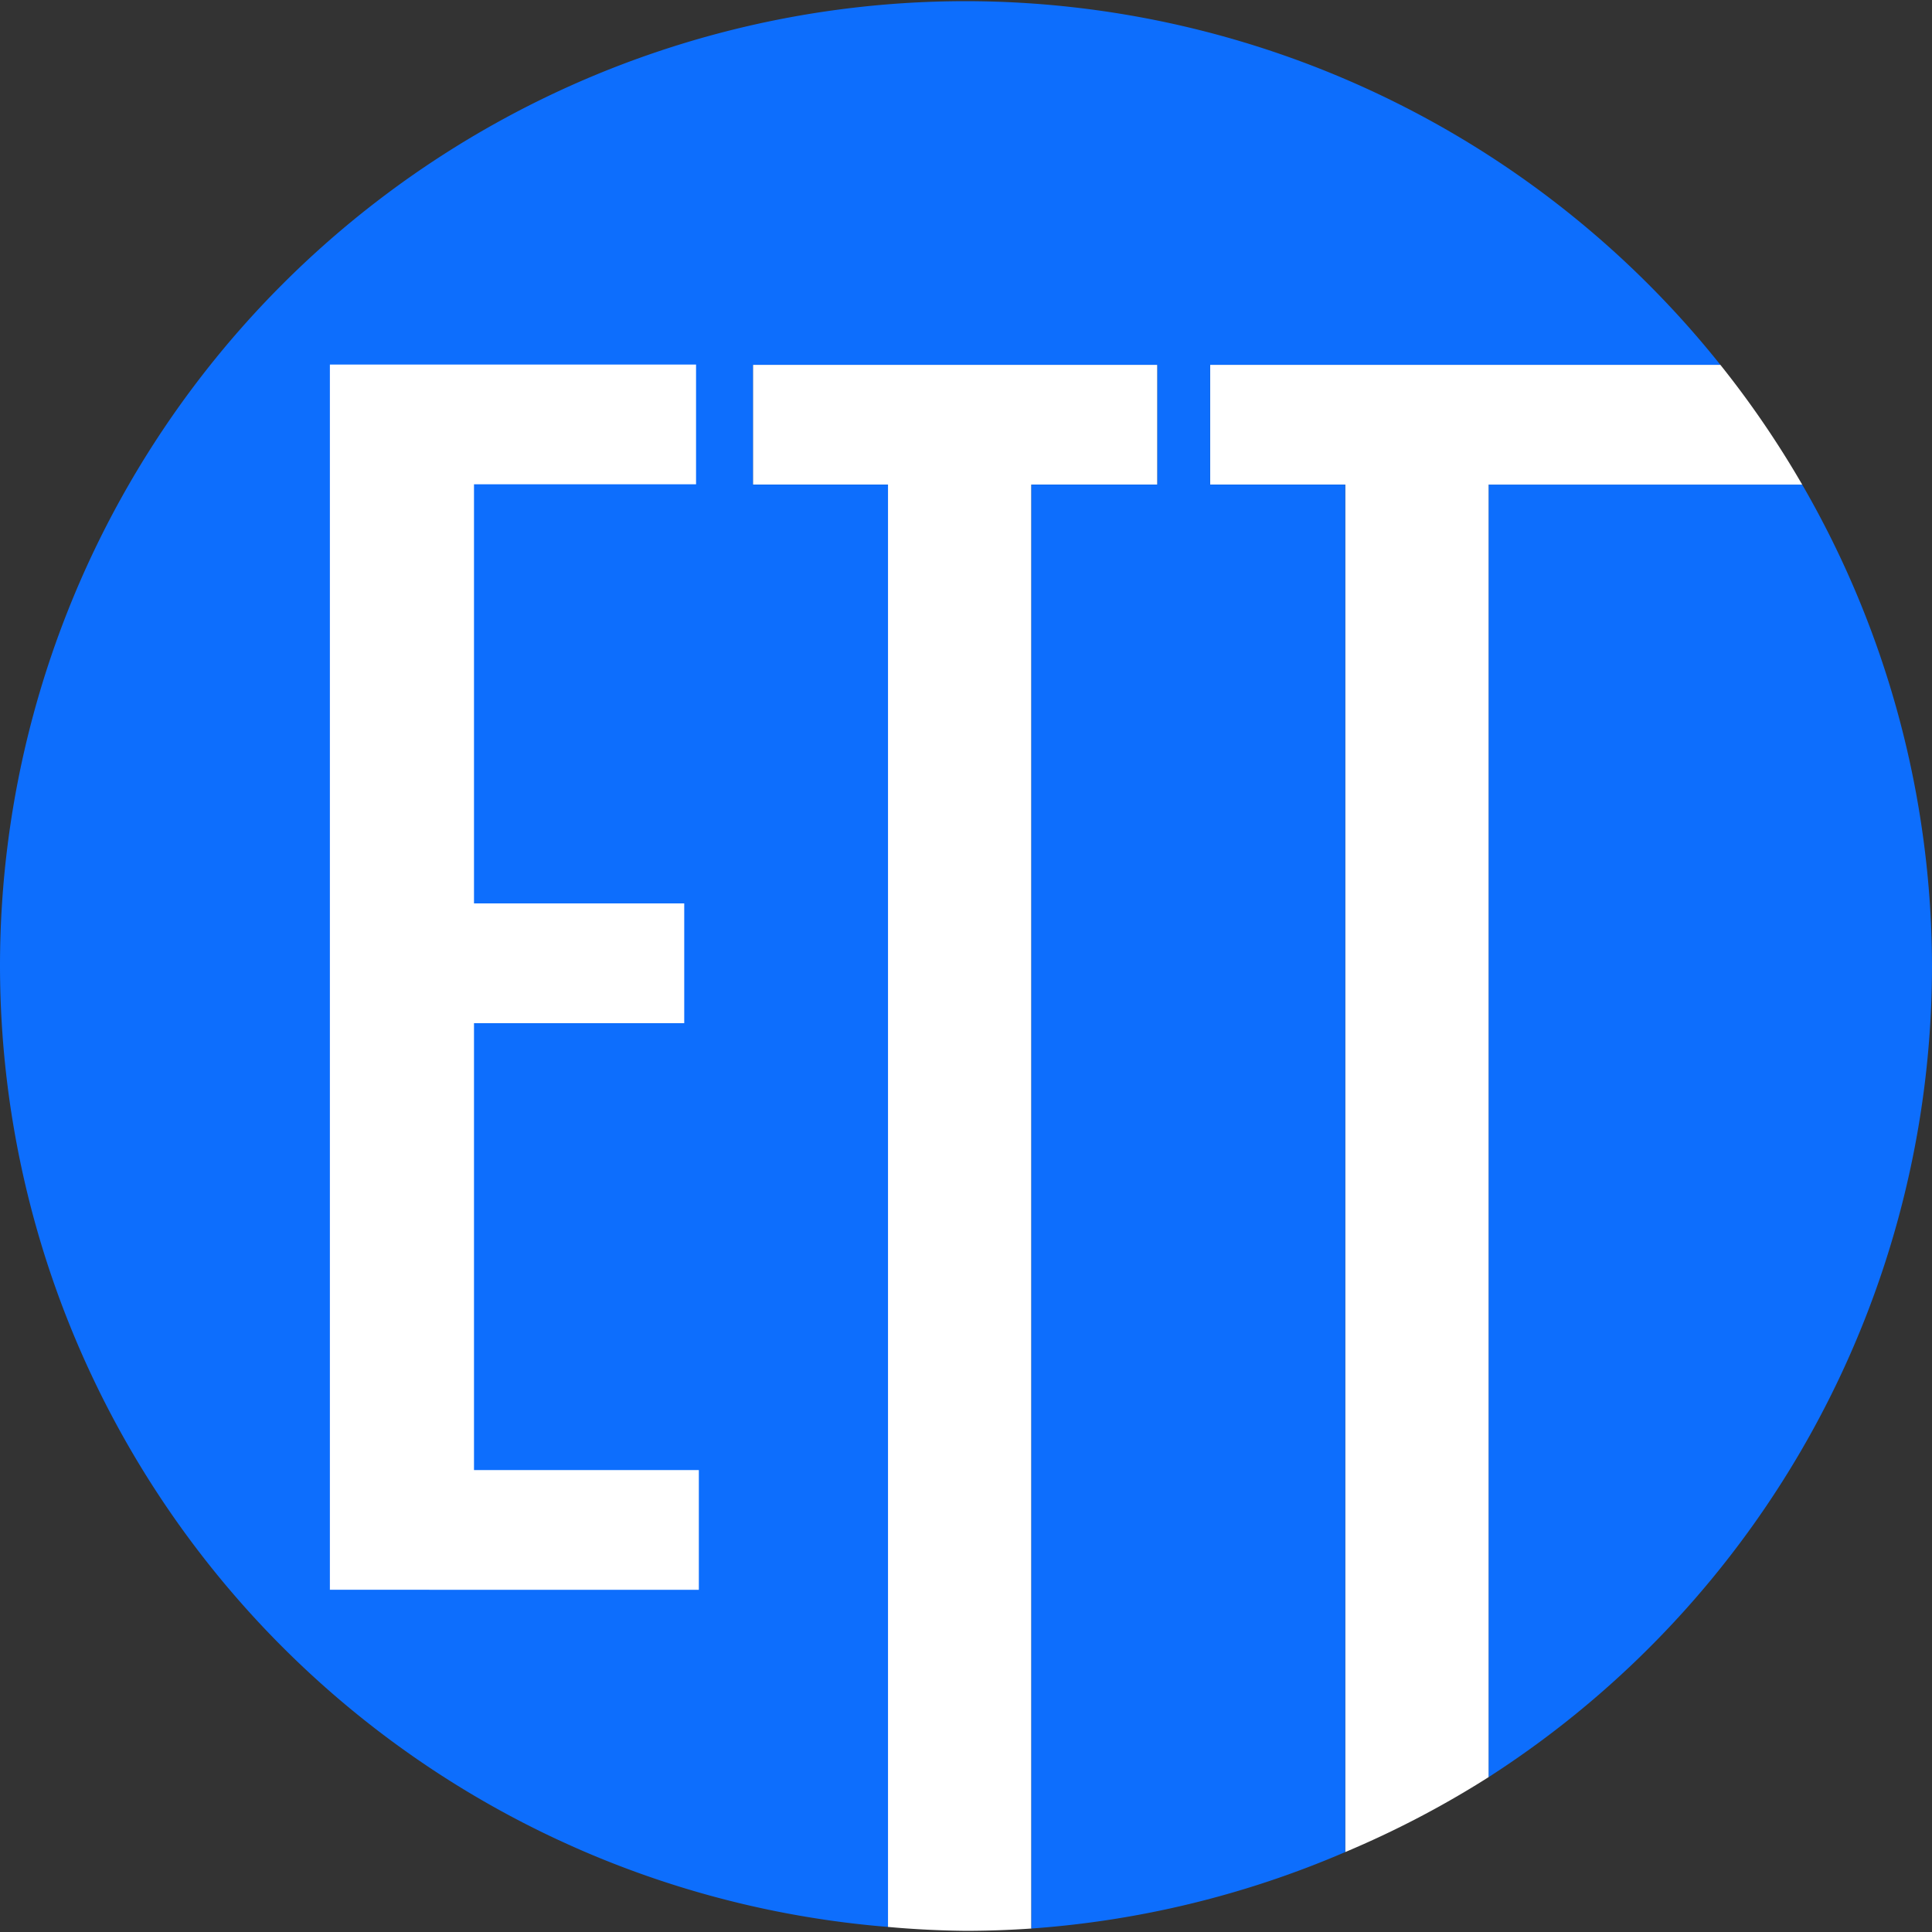 <?xml version="1.0" encoding="UTF-8" standalone="no"?>
<svg
   xmlns:dc="http://purl.org/dc/elements/1.1/"
   xmlns:cc="http://creativecommons.org/ns#"
   xmlns:rdf="http://www.w3.org/1999/02/22-rdf-syntax-ns#"
   xmlns:svg="http://www.w3.org/2000/svg"
   xmlns="http://www.w3.org/2000/svg"
   id="svg8"
   version="1.1"
   height="800"
   width="800">
  <rect width="100%" height="100%" fill="#333333" stroke="none"/>
  <defs
     id="defs12" />
  <g
     id="g6">
    <title
       id="title2">Layer 1</title>
    <path
       style="fill:#ffffff"
       id="path837"
       d="M 427.074 798.561 L 427.074 200.652 L 479.248 200.652 L 479.248 151.07 L 311.77 151.07 L 311.77 200.652 L 367.691 200.652 L 367.691 797.902 A 400 399.518 0 0 0 400 799.518 A 400 399.518 0 0 0 427.074 798.561 z " />
    <path
       style="fill:#0d6efd"
       id="path843"
       d="M 746.24 200.652 L 616.391 200.652 L 616.391 735.877 A 400 399.518 0 0 0 800 400 A 400 399.518 0 0 0 746.24 200.652 z " />
    <path
       style="fill:#ffffff"
       id="path841"
       d="M 712.367 151.07 L 501.086 151.07 L 501.086 200.652 L 557.008 200.652 L 557.008 766.912 A 400 399.518 0 0 0 616.391 735.877 L 616.391 200.652 L 746.24 200.652 A 400 399.518 0 0 0 712.367 151.07 z " />
    <path
       style="fill:#0d6efd"
       id="svg_2"
       d="M 400 0.482 A 400 399.518 0 0 0 0 400 A 400 399.518 0 0 0 367.691 797.902 L 367.691 200.652 L 311.77 200.652 L 311.77 151.07 L 479.248 151.07 L 479.248 200.652 L 427.074 200.652 L 427.074 798.561 A 400 399.518 0 0 0 557.008 766.912 L 557.008 200.652 L 501.086 200.652 L 501.086 151.07 L 712.367 151.07 A 400 399.518 0 0 0 400 0.482 z " />
    <g
       id="svg_4"
       style="font-size:24px;font-family:Antonio;text-anchor:start;fill:#ffffff;stroke-width:0"
       transform="matrix(24.598 0 0 24.598 -15937.9 -13644)"
       aria-label="ETT">
      <path
         id="path821"
         style="font-size:24px;font-family:Antonio;text-anchor:start;fill:#ffffff;stroke-width:0"
         d="m 653.488,581.441 v -20.625 h 6.164 v 2.016 h -3.738 v 7.055 h 3.539 v 2.016 h -3.539 v 7.523 h 3.785 v 2.016 z" />
    </g>
  </g>
</svg>
